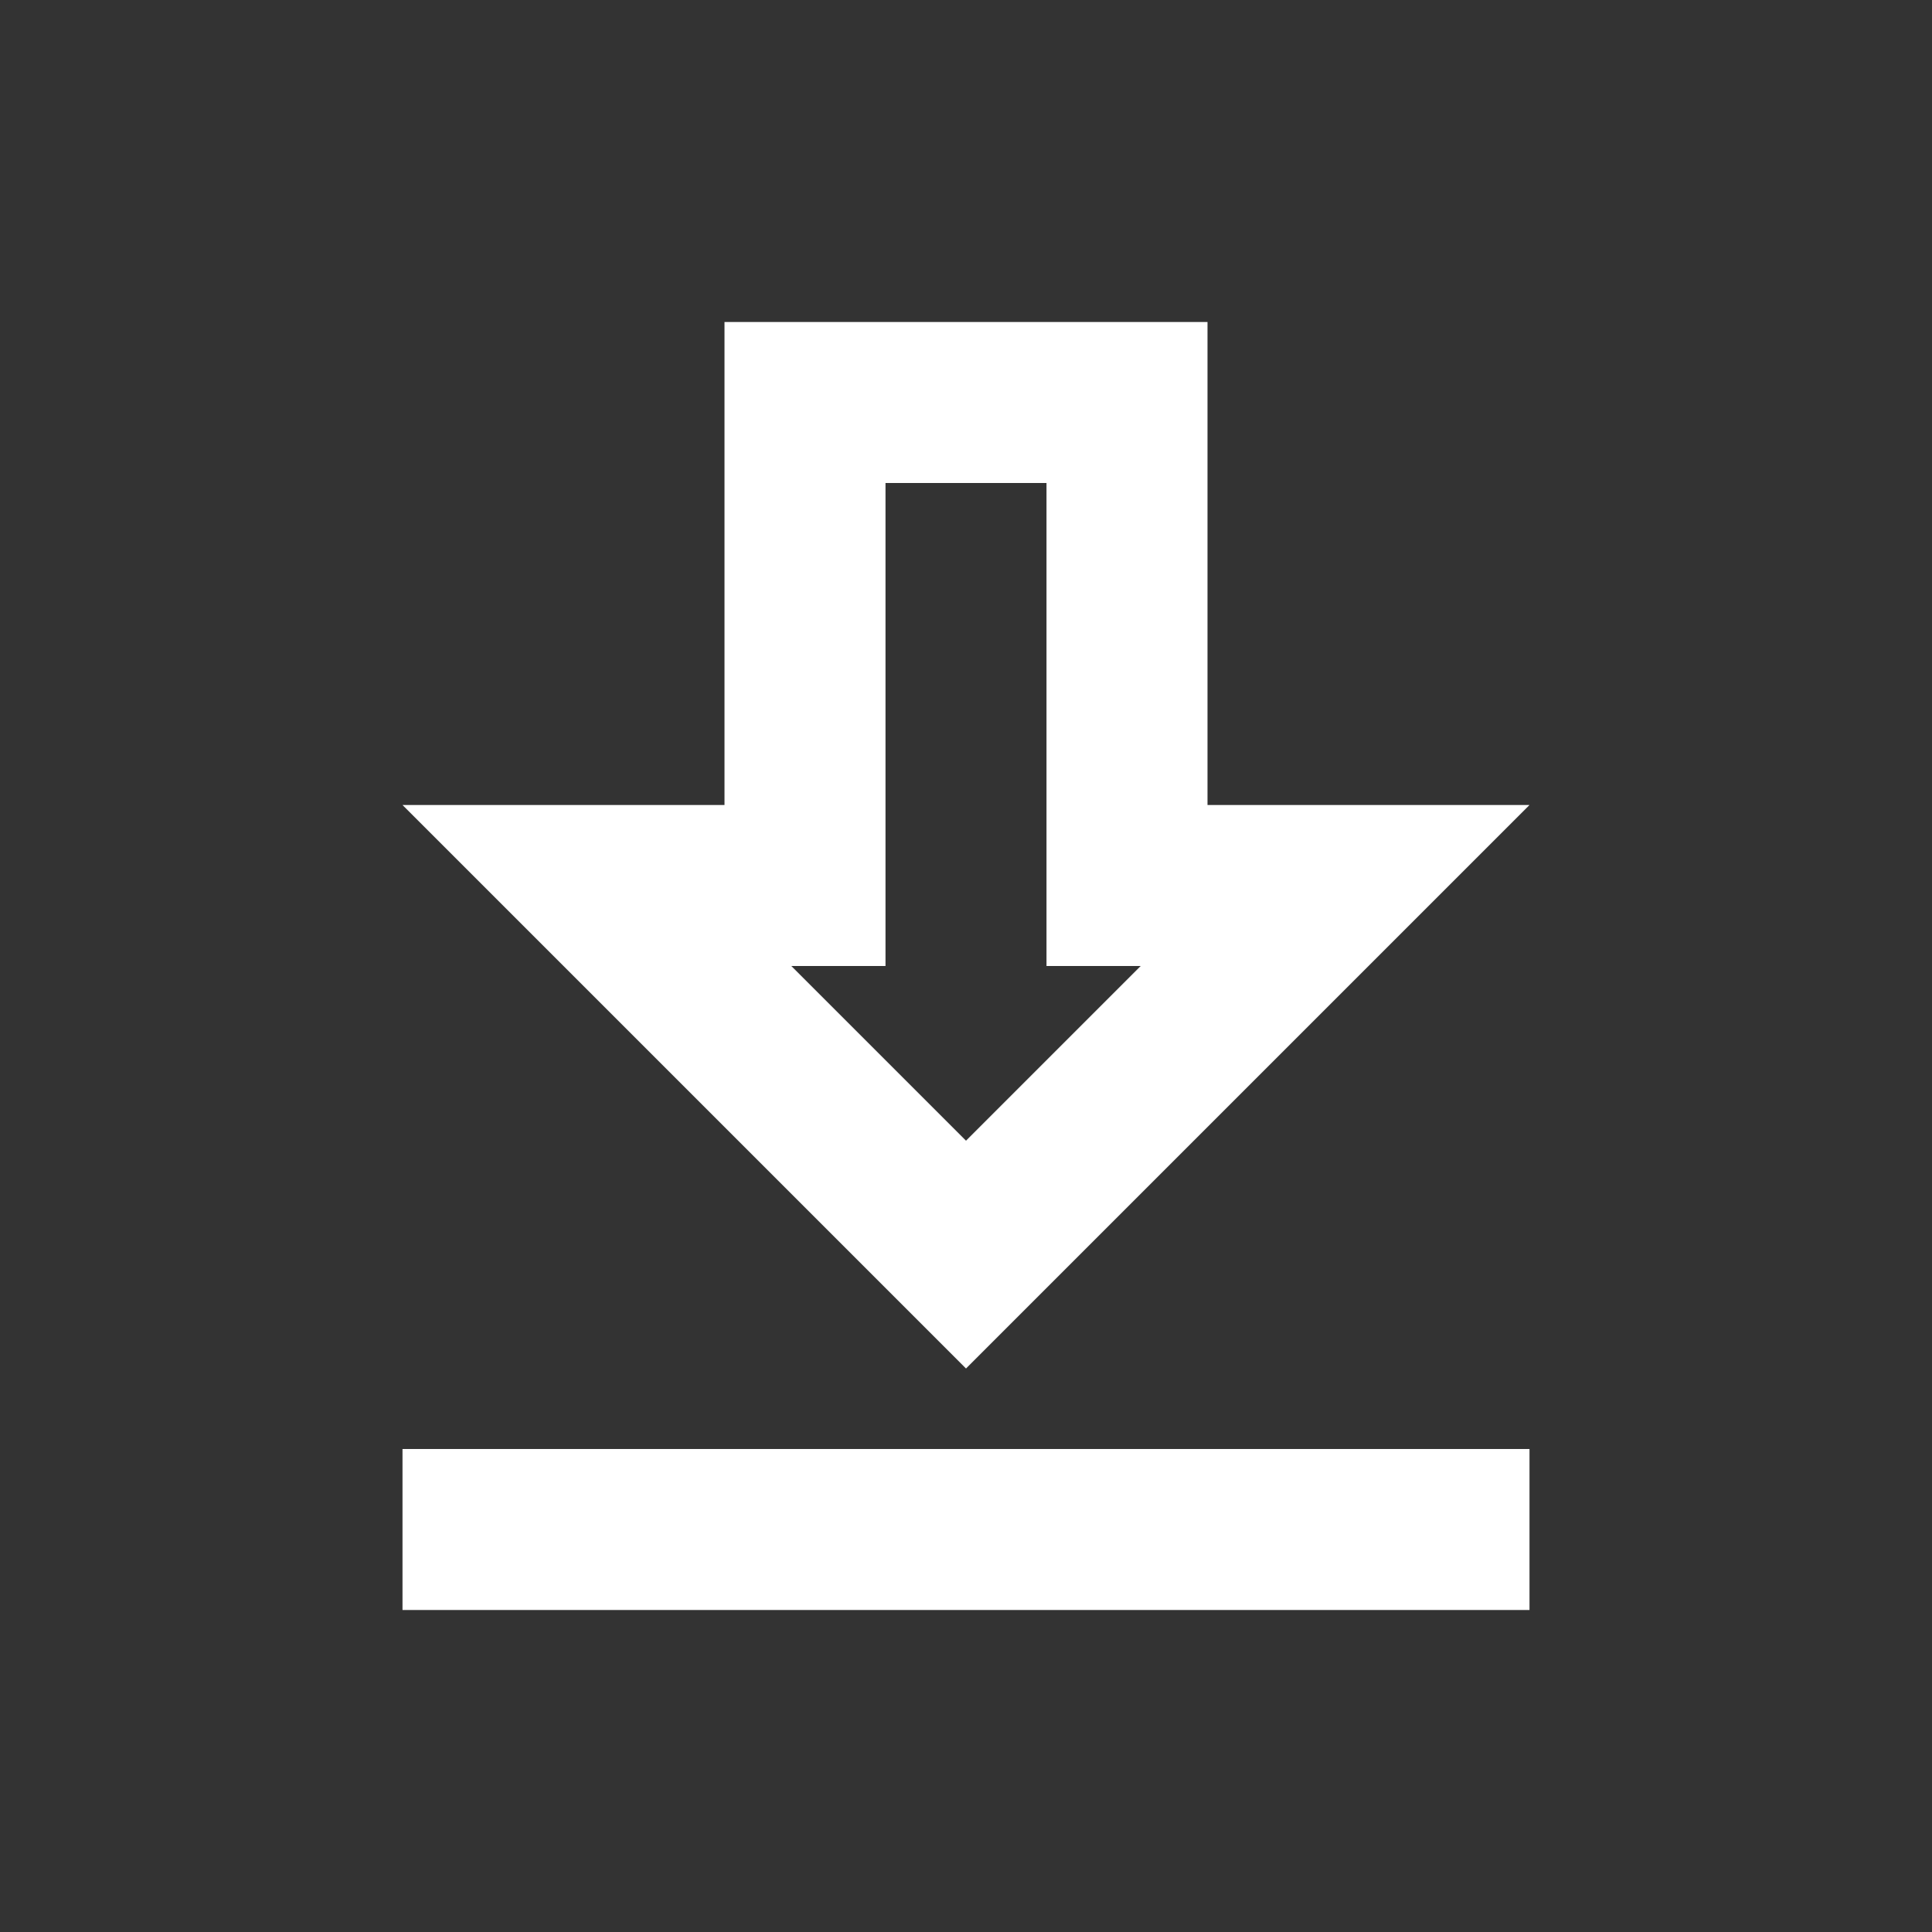 <svg xmlns="http://www.w3.org/2000/svg" width="24" height="24" viewBox="0 0 24 24">
    <rect x="0" y="0" width="24" height="24" fill="#333333" stroke="none"/>
    <g fill="none" fill-rule="evenodd">
        <path d="M0 0L24 0 24 24 0 24z" transform="matrix(1 0 0 -1 0 24)"/>
        <path fill="#FFF" fill-rule="nonzero" d="M5 4h14v2H5V4zm0 10h4v6h6v-6h4l-7-7-7 7zm8-2v6h-2v-6H9.83L12 9.83 14.17 12H13z" transform="matrix(1 0 0 -1 0 24)"/>
    </g>
</svg>
